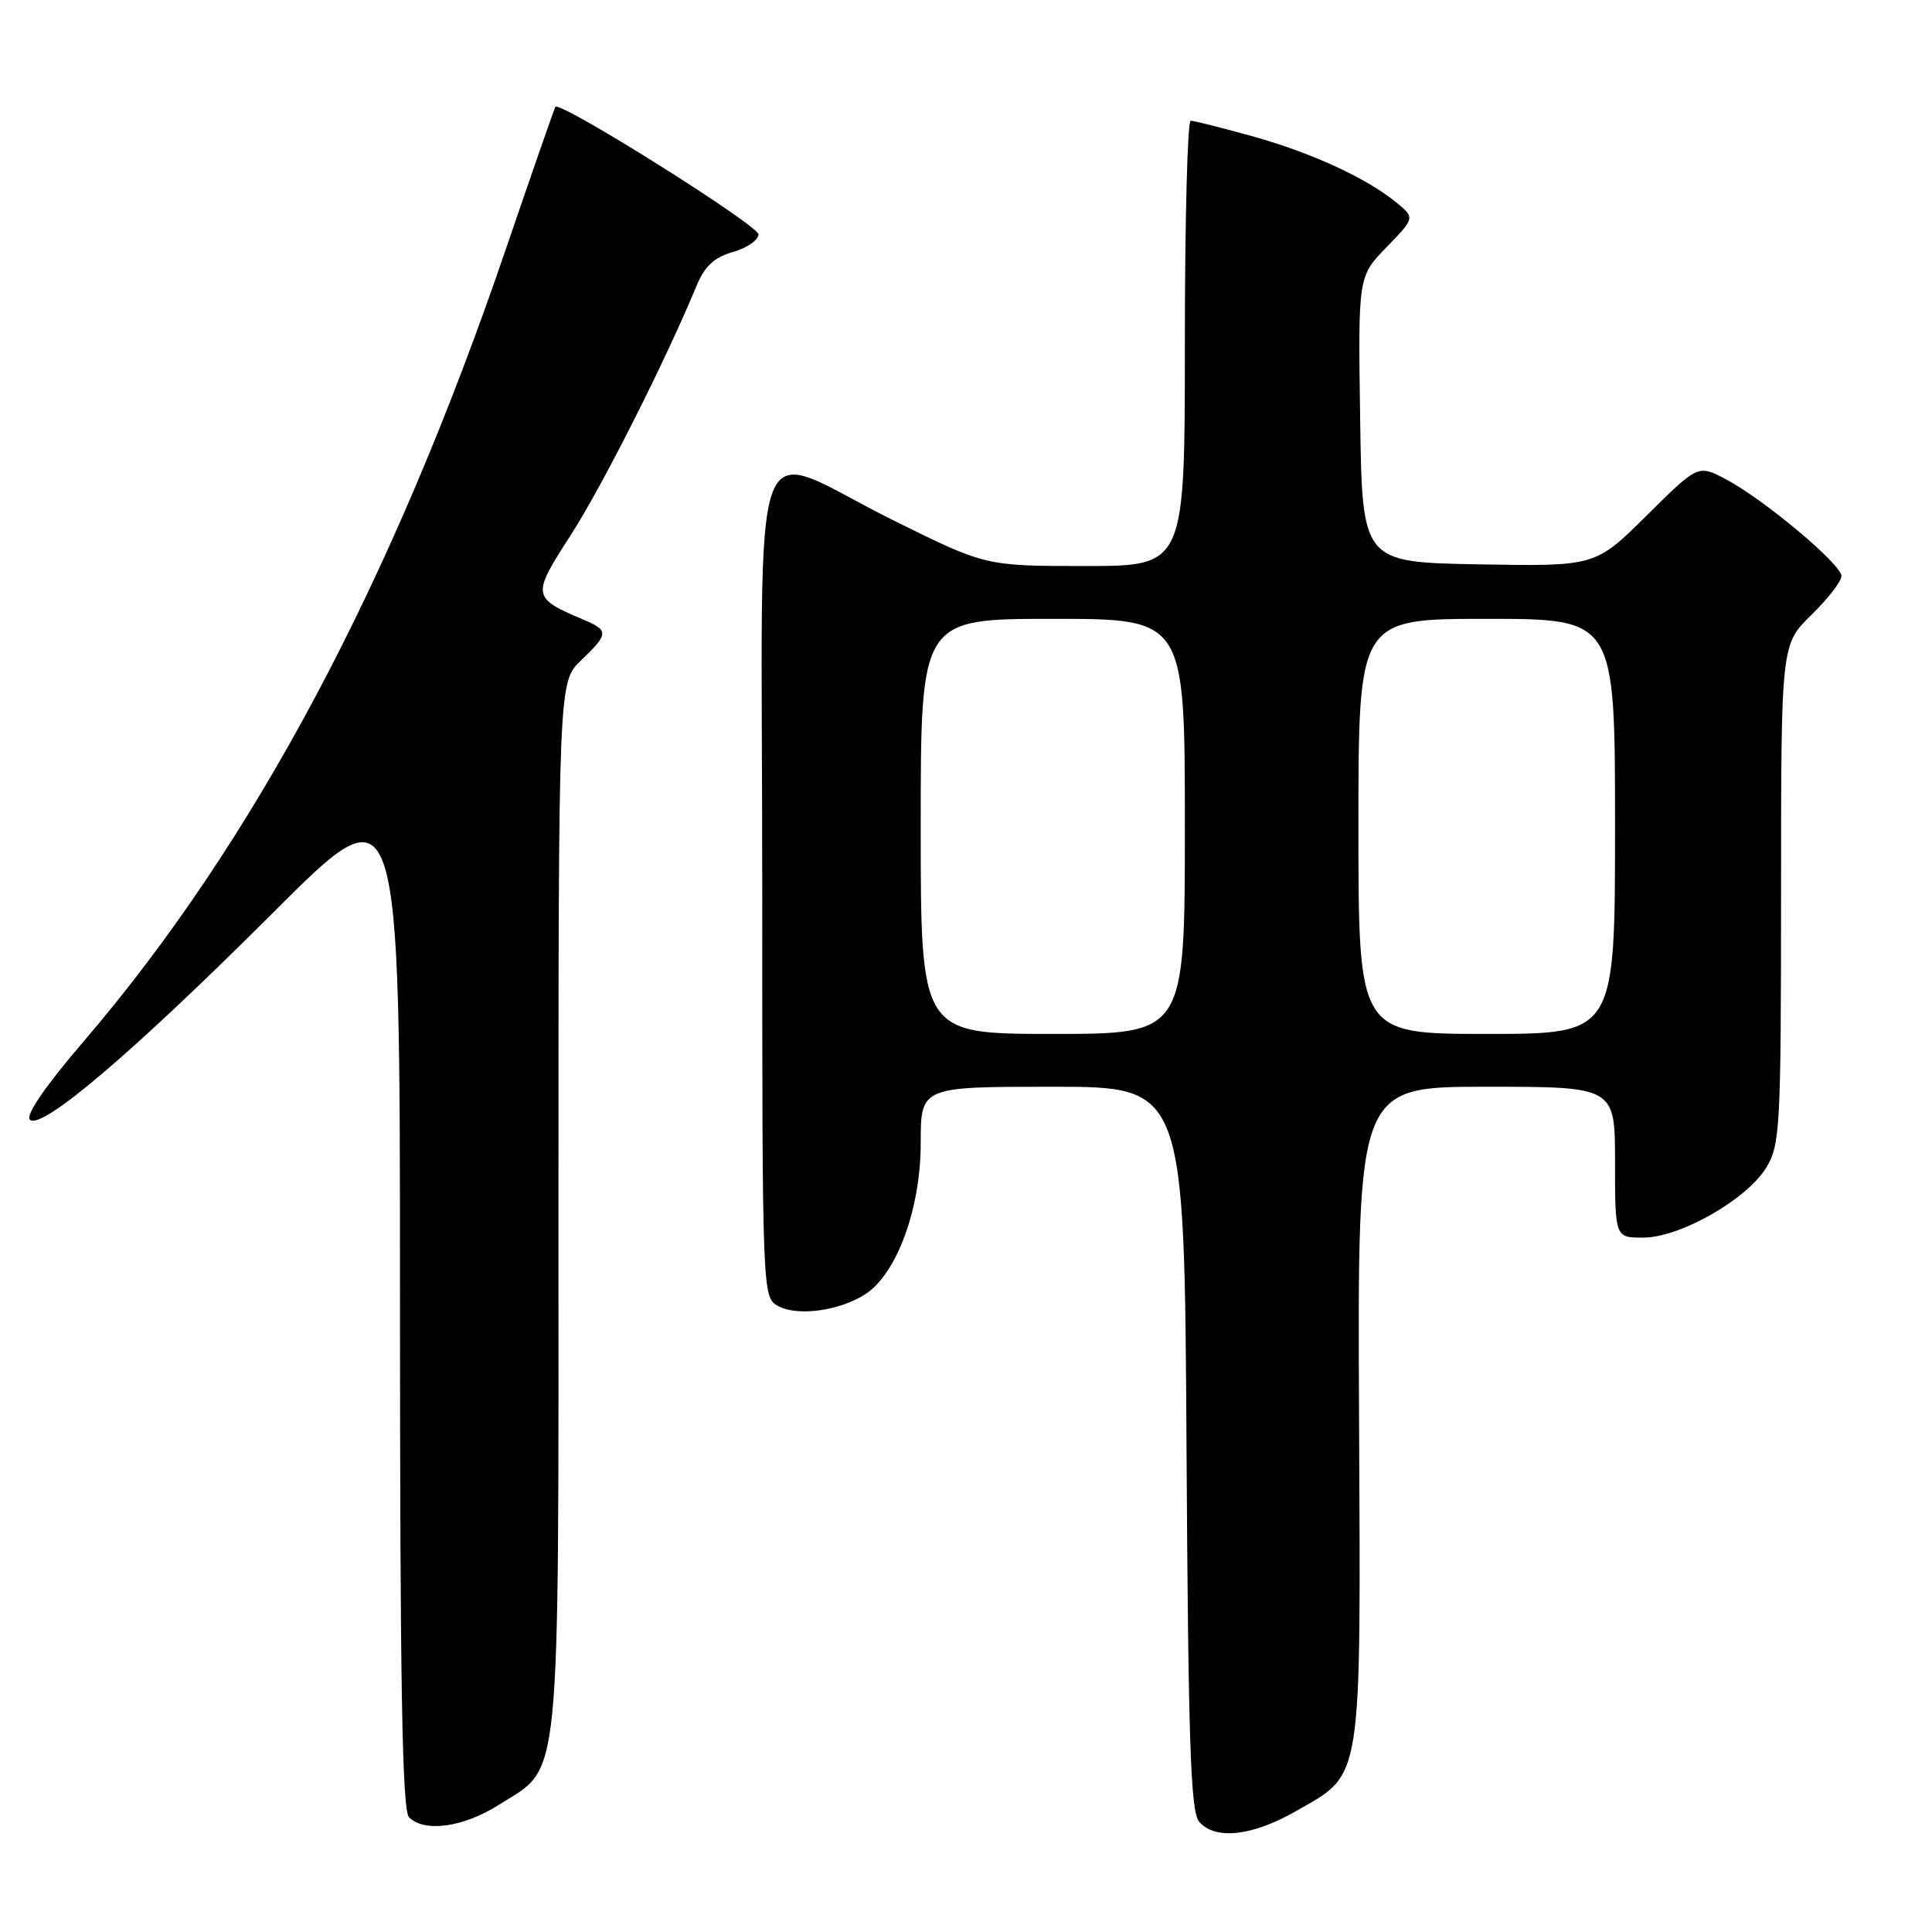 <?xml version="1.0" encoding="UTF-8" standalone="no"?>
<!DOCTYPE svg PUBLIC "-//W3C//DTD SVG 1.1//EN" "http://www.w3.org/Graphics/SVG/1.1/DTD/svg11.dtd" >
<svg xmlns="http://www.w3.org/2000/svg" xmlns:xlink="http://www.w3.org/1999/xlink" version="1.1" viewBox="0 0 256 256">
 <g >
 <path fill="currentColor"
d=" M 171.73 239.98 C 180.63 234.88 180.31 236.87 180.08 187.27 C 179.88 144.00 179.88 144.00 196.94 144.00 C 214.00 144.00 214.00 144.00 214.00 154.00 C 214.00 164.00 214.00 164.00 217.75 163.99 C 222.61 163.98 231.46 158.94 234.04 154.71 C 235.87 151.70 235.99 149.48 236.00 118.45 C 236.00 85.41 236.00 85.41 240.00 81.50 C 242.20 79.35 244.00 77.03 244.00 76.33 C 244.00 74.78 233.78 66.21 228.72 63.52 C 225.01 61.55 225.01 61.55 218.20 68.30 C 211.40 75.05 211.40 75.05 195.95 74.78 C 180.50 74.50 180.50 74.50 180.23 55.57 C 179.95 36.63 179.95 36.63 183.73 32.75 C 187.50 28.86 187.50 28.86 185.01 26.82 C 181.00 23.55 173.72 20.21 165.86 18.03 C 161.83 16.91 158.19 16.00 157.77 16.00 C 157.35 16.00 157.00 29.27 157.00 45.50 C 157.00 75.00 157.00 75.00 143.81 75.00 C 130.61 75.00 130.61 75.00 118.56 69.04 C 98.71 59.23 101.00 53.00 101.00 116.86 C 101.00 171.93 101.00 171.93 103.14 173.07 C 105.73 174.46 111.31 173.68 114.70 171.46 C 118.85 168.74 122.00 160.12 122.00 151.47 C 122.00 144.00 122.00 144.00 139.47 144.00 C 156.94 144.00 156.94 144.00 157.22 191.85 C 157.45 230.62 157.76 240.01 158.87 241.35 C 160.95 243.85 165.91 243.32 171.73 239.98 Z  M 66.13 239.13 C 74.44 233.86 74.00 238.26 74.00 159.79 C 74.00 90.37 74.00 90.37 77.00 87.50 C 80.68 83.97 80.70 83.54 77.25 82.08 C 70.48 79.21 70.44 78.93 75.58 70.98 C 79.73 64.56 88.18 47.83 92.27 37.93 C 93.37 35.27 94.61 34.11 97.12 33.39 C 98.98 32.86 100.50 31.81 100.50 31.06 C 100.50 29.85 74.20 13.33 73.59 14.16 C 73.46 14.35 70.51 22.82 67.03 33.00 C 51.93 77.27 33.56 111.75 11.11 137.96 C 6.02 143.90 3.36 147.76 3.96 148.36 C 5.44 149.84 17.66 139.44 36.25 120.87 C 53.00 104.13 53.00 104.13 53.00 171.87 C 53.00 223.21 53.29 239.89 54.20 240.80 C 56.25 242.85 61.41 242.13 66.13 239.13 Z  M 122.00 109.50 C 122.00 82.00 122.00 82.00 139.50 82.00 C 157.00 82.00 157.00 82.00 157.00 109.50 C 157.00 137.00 157.00 137.00 139.50 137.00 C 122.00 137.00 122.00 137.00 122.00 109.50 Z  M 180.00 109.50 C 180.00 82.00 180.00 82.00 197.00 82.00 C 214.00 82.00 214.00 82.00 214.00 109.50 C 214.00 137.00 214.00 137.00 197.00 137.00 C 180.00 137.00 180.00 137.00 180.00 109.50 Z "/>
</g>
</svg>